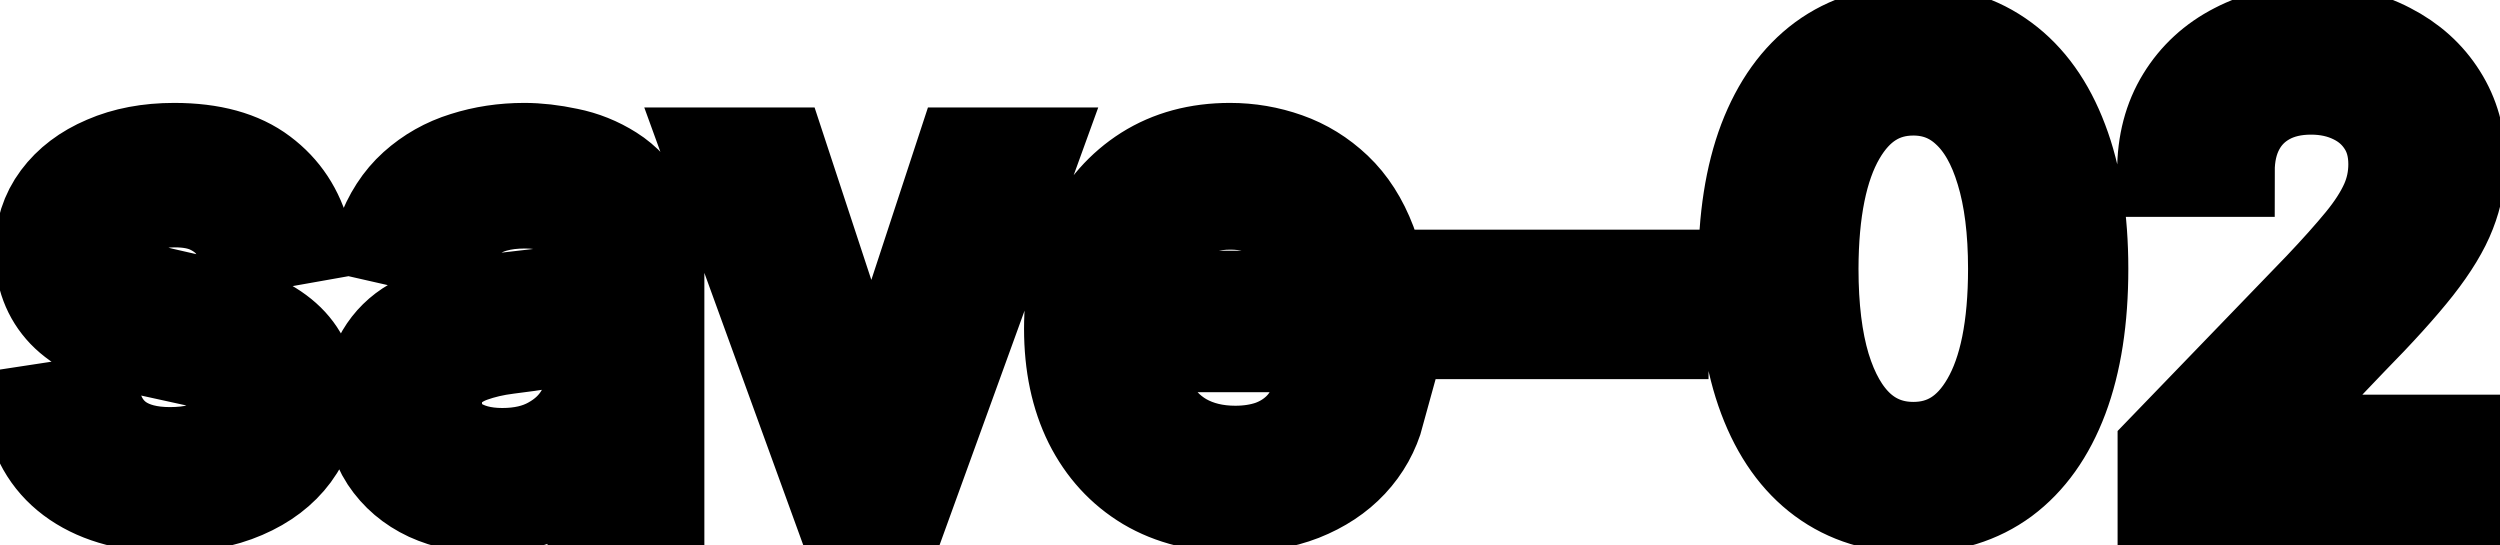 <svg viewBox="0 0 55 12" fill="none" stroke-width="2" stroke="currentColor" aria-hidden="true">
  <path d="M6.722 5.228L5.374 5.467C5.318 5.294 5.228 5.13 5.106 4.974C4.987 4.819 4.824 4.691 4.619 4.592C4.413 4.492 4.156 4.442 3.848 4.442C3.427 4.442 3.076 4.537 2.794 4.726C2.512 4.911 2.371 5.152 2.371 5.447C2.371 5.702 2.466 5.907 2.655 6.063C2.844 6.219 3.149 6.347 3.57 6.446L4.783 6.724C5.485 6.887 6.009 7.137 6.354 7.475C6.698 7.813 6.871 8.252 6.871 8.793C6.871 9.25 6.738 9.658 6.473 10.016C6.211 10.37 5.845 10.649 5.374 10.851C4.907 11.053 4.365 11.154 3.749 11.154C2.893 11.154 2.196 10.972 1.656 10.607C1.115 10.239 0.784 9.717 0.661 9.041L2.098 8.822C2.188 9.197 2.371 9.48 2.65 9.673C2.928 9.862 3.291 9.956 3.739 9.956C4.226 9.956 4.615 9.855 4.907 9.653C5.199 9.447 5.344 9.197 5.344 8.902C5.344 8.663 5.255 8.463 5.076 8.3C4.9 8.138 4.63 8.015 4.266 7.933L2.973 7.649C2.26 7.487 1.733 7.228 1.392 6.874C1.054 6.519 0.885 6.07 0.885 5.526C0.885 5.076 1.011 4.681 1.263 4.343C1.515 4.005 1.863 3.741 2.307 3.553C2.751 3.36 3.26 3.264 3.833 3.264C4.658 3.264 5.308 3.443 5.782 3.801C6.256 4.156 6.569 4.631 6.722 5.228ZM10.727 11.169C10.243 11.169 9.806 11.079 9.415 10.901C9.024 10.718 8.714 10.455 8.485 10.11C8.26 9.765 8.147 9.343 8.147 8.842C8.147 8.411 8.23 8.057 8.396 7.778C8.561 7.5 8.785 7.28 9.067 7.117C9.349 6.955 9.664 6.832 10.011 6.749C10.36 6.666 10.714 6.603 11.075 6.56C11.533 6.507 11.904 6.464 12.189 6.431C12.474 6.395 12.681 6.337 12.81 6.257C12.94 6.178 13.004 6.048 13.004 5.869V5.835C13.004 5.4 12.882 5.064 12.636 4.825C12.395 4.587 12.033 4.467 11.553 4.467C11.052 4.467 10.658 4.578 10.37 4.8C10.085 5.019 9.887 5.263 9.778 5.531L8.381 5.213C8.547 4.749 8.789 4.375 9.107 4.089C9.428 3.801 9.798 3.592 10.215 3.463C10.633 3.33 11.072 3.264 11.533 3.264C11.838 3.264 12.161 3.301 12.502 3.374C12.847 3.443 13.168 3.572 13.467 3.761C13.768 3.95 14.015 4.22 14.208 4.572C14.4 4.92 14.496 5.372 14.496 5.929V11H13.044V9.956H12.985C12.888 10.148 12.744 10.337 12.552 10.523C12.36 10.708 12.113 10.863 11.811 10.985C11.51 11.108 11.148 11.169 10.727 11.169ZM11.051 9.976C11.462 9.976 11.813 9.895 12.105 9.732C12.4 9.57 12.623 9.358 12.776 9.096C12.931 8.831 13.009 8.547 13.009 8.246V7.261C12.956 7.314 12.854 7.364 12.701 7.411C12.552 7.454 12.381 7.492 12.189 7.525C11.997 7.555 11.81 7.583 11.627 7.609C11.445 7.633 11.293 7.652 11.17 7.669C10.882 7.705 10.618 7.767 10.379 7.853C10.144 7.939 9.955 8.063 9.813 8.226C9.673 8.385 9.604 8.597 9.604 8.862C9.604 9.23 9.74 9.509 10.011 9.697C10.283 9.883 10.63 9.976 11.051 9.976ZM22.735 3.364L19.966 11H18.375L15.601 3.364H17.197L19.131 9.24H19.21L21.139 3.364H22.735ZM27.163 11.154C26.411 11.154 25.763 10.993 25.22 10.672C24.679 10.347 24.262 9.891 23.967 9.305C23.675 8.715 23.529 8.024 23.529 7.232C23.529 6.449 23.675 5.76 23.967 5.163C24.262 4.567 24.673 4.101 25.2 3.766C25.73 3.432 26.35 3.264 27.059 3.264C27.49 3.264 27.908 3.335 28.312 3.478C28.716 3.62 29.079 3.844 29.401 4.149C29.722 4.454 29.976 4.85 30.161 5.337C30.347 5.821 30.44 6.41 30.44 7.102V7.629H24.369V6.516H28.983C28.983 6.125 28.904 5.778 28.744 5.477C28.585 5.172 28.362 4.931 28.073 4.756C27.788 4.58 27.453 4.492 27.069 4.492C26.651 4.492 26.287 4.595 25.975 4.8C25.667 5.003 25.428 5.268 25.259 5.596C25.094 5.921 25.011 6.274 25.011 6.655V7.525C25.011 8.035 25.1 8.469 25.279 8.827C25.462 9.185 25.715 9.459 26.04 9.648C26.365 9.833 26.744 9.926 27.178 9.926C27.46 9.926 27.717 9.886 27.949 9.807C28.181 9.724 28.382 9.601 28.551 9.439C28.72 9.277 28.849 9.076 28.938 8.837L30.345 9.091C30.233 9.505 30.03 9.868 29.739 10.18C29.451 10.488 29.087 10.728 28.65 10.901C28.216 11.07 27.72 11.154 27.163 11.154ZM36.588 6.053V7.341H32.074V6.053H36.588ZM42.094 11.169C41.309 11.166 40.638 10.959 40.081 10.548C39.524 10.137 39.098 9.538 38.803 8.753C38.508 7.967 38.361 7.021 38.361 5.914C38.361 4.81 38.508 3.867 38.803 3.085C39.102 2.303 39.529 1.706 40.086 1.295C40.646 0.884 41.316 0.679 42.094 0.679C42.873 0.679 43.541 0.886 44.098 1.3C44.655 1.711 45.081 2.308 45.376 3.09C45.674 3.869 45.823 4.81 45.823 5.914C45.823 7.024 45.676 7.972 45.381 8.758C45.086 9.54 44.66 10.138 44.103 10.553C43.546 10.963 42.877 11.169 42.094 11.169ZM42.094 9.842C42.784 9.842 43.322 9.505 43.71 8.832C44.101 8.16 44.297 7.187 44.297 5.914C44.297 5.069 44.207 4.355 44.028 3.771C43.853 3.185 43.599 2.741 43.268 2.439C42.94 2.134 42.548 1.982 42.094 1.982C41.408 1.982 40.87 2.32 40.479 2.996C40.088 3.672 39.89 4.645 39.887 5.914C39.887 6.763 39.975 7.48 40.151 8.067C40.33 8.65 40.583 9.093 40.911 9.394C41.239 9.692 41.634 9.842 42.094 9.842ZM47.587 11V9.886L51.032 6.317C51.4 5.929 51.703 5.589 51.942 5.298C52.184 5.003 52.364 4.723 52.484 4.457C52.603 4.192 52.663 3.911 52.663 3.612C52.663 3.274 52.583 2.982 52.424 2.737C52.265 2.489 52.048 2.298 51.773 2.165C51.498 2.03 51.188 1.962 50.843 1.962C50.479 1.962 50.16 2.036 49.889 2.185C49.617 2.335 49.408 2.545 49.262 2.817C49.116 3.089 49.044 3.407 49.044 3.771H47.577C47.577 3.152 47.719 2.61 48.004 2.146C48.289 1.682 48.681 1.322 49.178 1.067C49.675 0.808 50.24 0.679 50.873 0.679C51.513 0.679 52.076 0.807 52.563 1.062C53.054 1.314 53.437 1.658 53.712 2.096C53.987 2.53 54.124 3.021 54.124 3.567C54.124 3.945 54.053 4.315 53.911 4.676C53.772 5.037 53.528 5.44 53.18 5.884C52.832 6.325 52.348 6.86 51.728 7.49L49.705 9.608V9.683H54.288V11H47.587Z" fill="black"/>
</svg>
